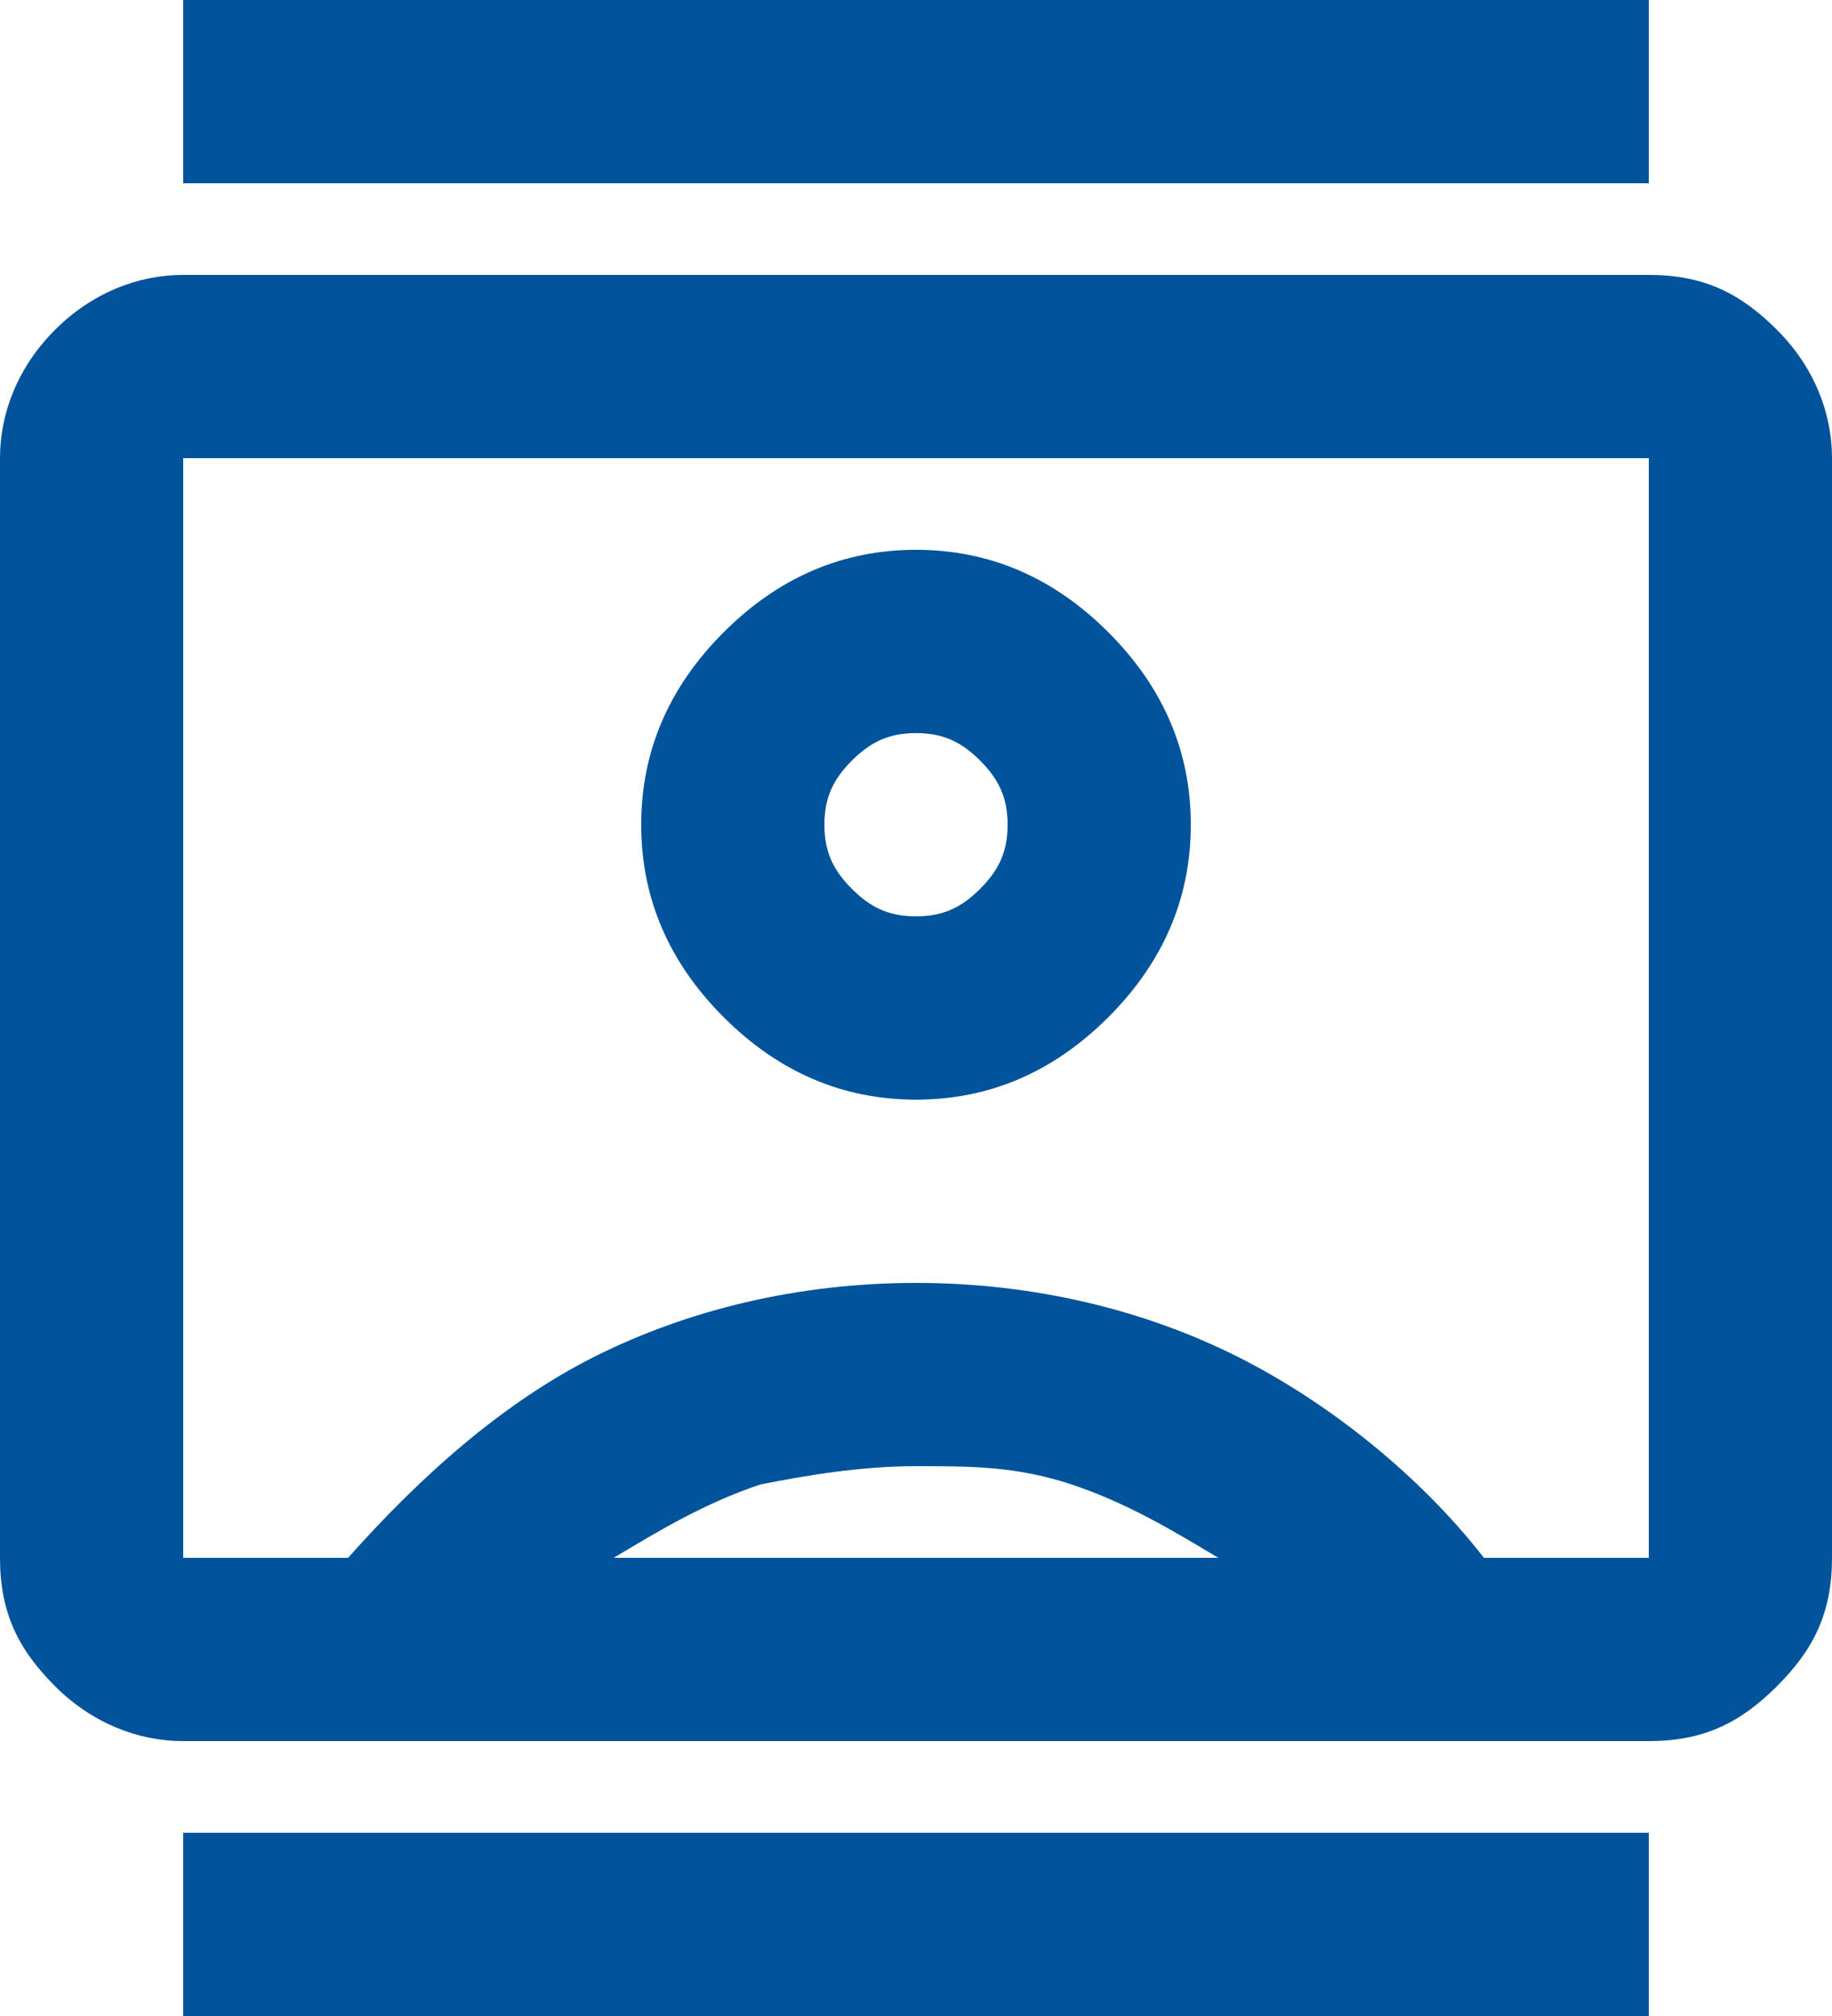 <?xml version="1.0" encoding="utf-8"?>
<!-- Generator: Adobe Illustrator 26.0.1, SVG Export Plug-In . SVG Version: 6.00 Build 0)  -->
<svg version="1.1" id="Capa_1" xmlns="http://www.w3.org/2000/svg" xmlns:xlink="http://www.w3.org/1999/xlink" x="0px" y="0px"
	 viewBox="0 0 20 22" style="enable-background:new 0 0 20 22;" xml:space="preserve">
<style type="text/css">
	.st0{fill:#01539B;}
</style>
<path class="st0" d="M2,22v-2h16v2H2z M2,2V0h16v2H2z M10,12c0.8,0,1.5-0.3,2.1-0.9C12.7,10.5,13,9.8,13,9s-0.3-1.5-0.9-2.1
	S10.8,6,10,6S8.5,6.3,7.9,6.9S7,8.2,7,9s0.3,1.5,0.9,2.1C8.5,11.7,9.2,12,10,12z M2,19c-0.5,0-1-0.2-1.4-0.6S0,17.6,0,17V5
	c0-0.5,0.2-1,0.6-1.4S1.5,3,2,3h16c0.6,0,1,0.2,1.4,0.6S20,4.5,20,5v12c0,0.6-0.2,1-0.6,1.4S18.6,19,18,19H2z M3.8,17
	c0.8-0.9,1.7-1.7,2.7-2.2S8.7,14,10,14s2.5,0.3,3.5,0.8s2,1.3,2.7,2.2H18V5H2v12H3.8z M6.7,17h6.6c-0.5-0.3-1-0.6-1.6-0.8
	S10.6,16,10,16c-0.6,0-1.2,0.1-1.7,0.2C7.7,16.4,7.2,16.7,6.7,17z M10,10c-0.3,0-0.5-0.1-0.7-0.3C9.1,9.5,9,9.3,9,9s0.1-0.5,0.3-0.7
	C9.5,8.1,9.7,8,10,8s0.5,0.1,0.7,0.3C10.9,8.5,11,8.7,11,9s-0.1,0.5-0.3,0.7C10.5,9.9,10.3,10,10,10z"/>
</svg>
